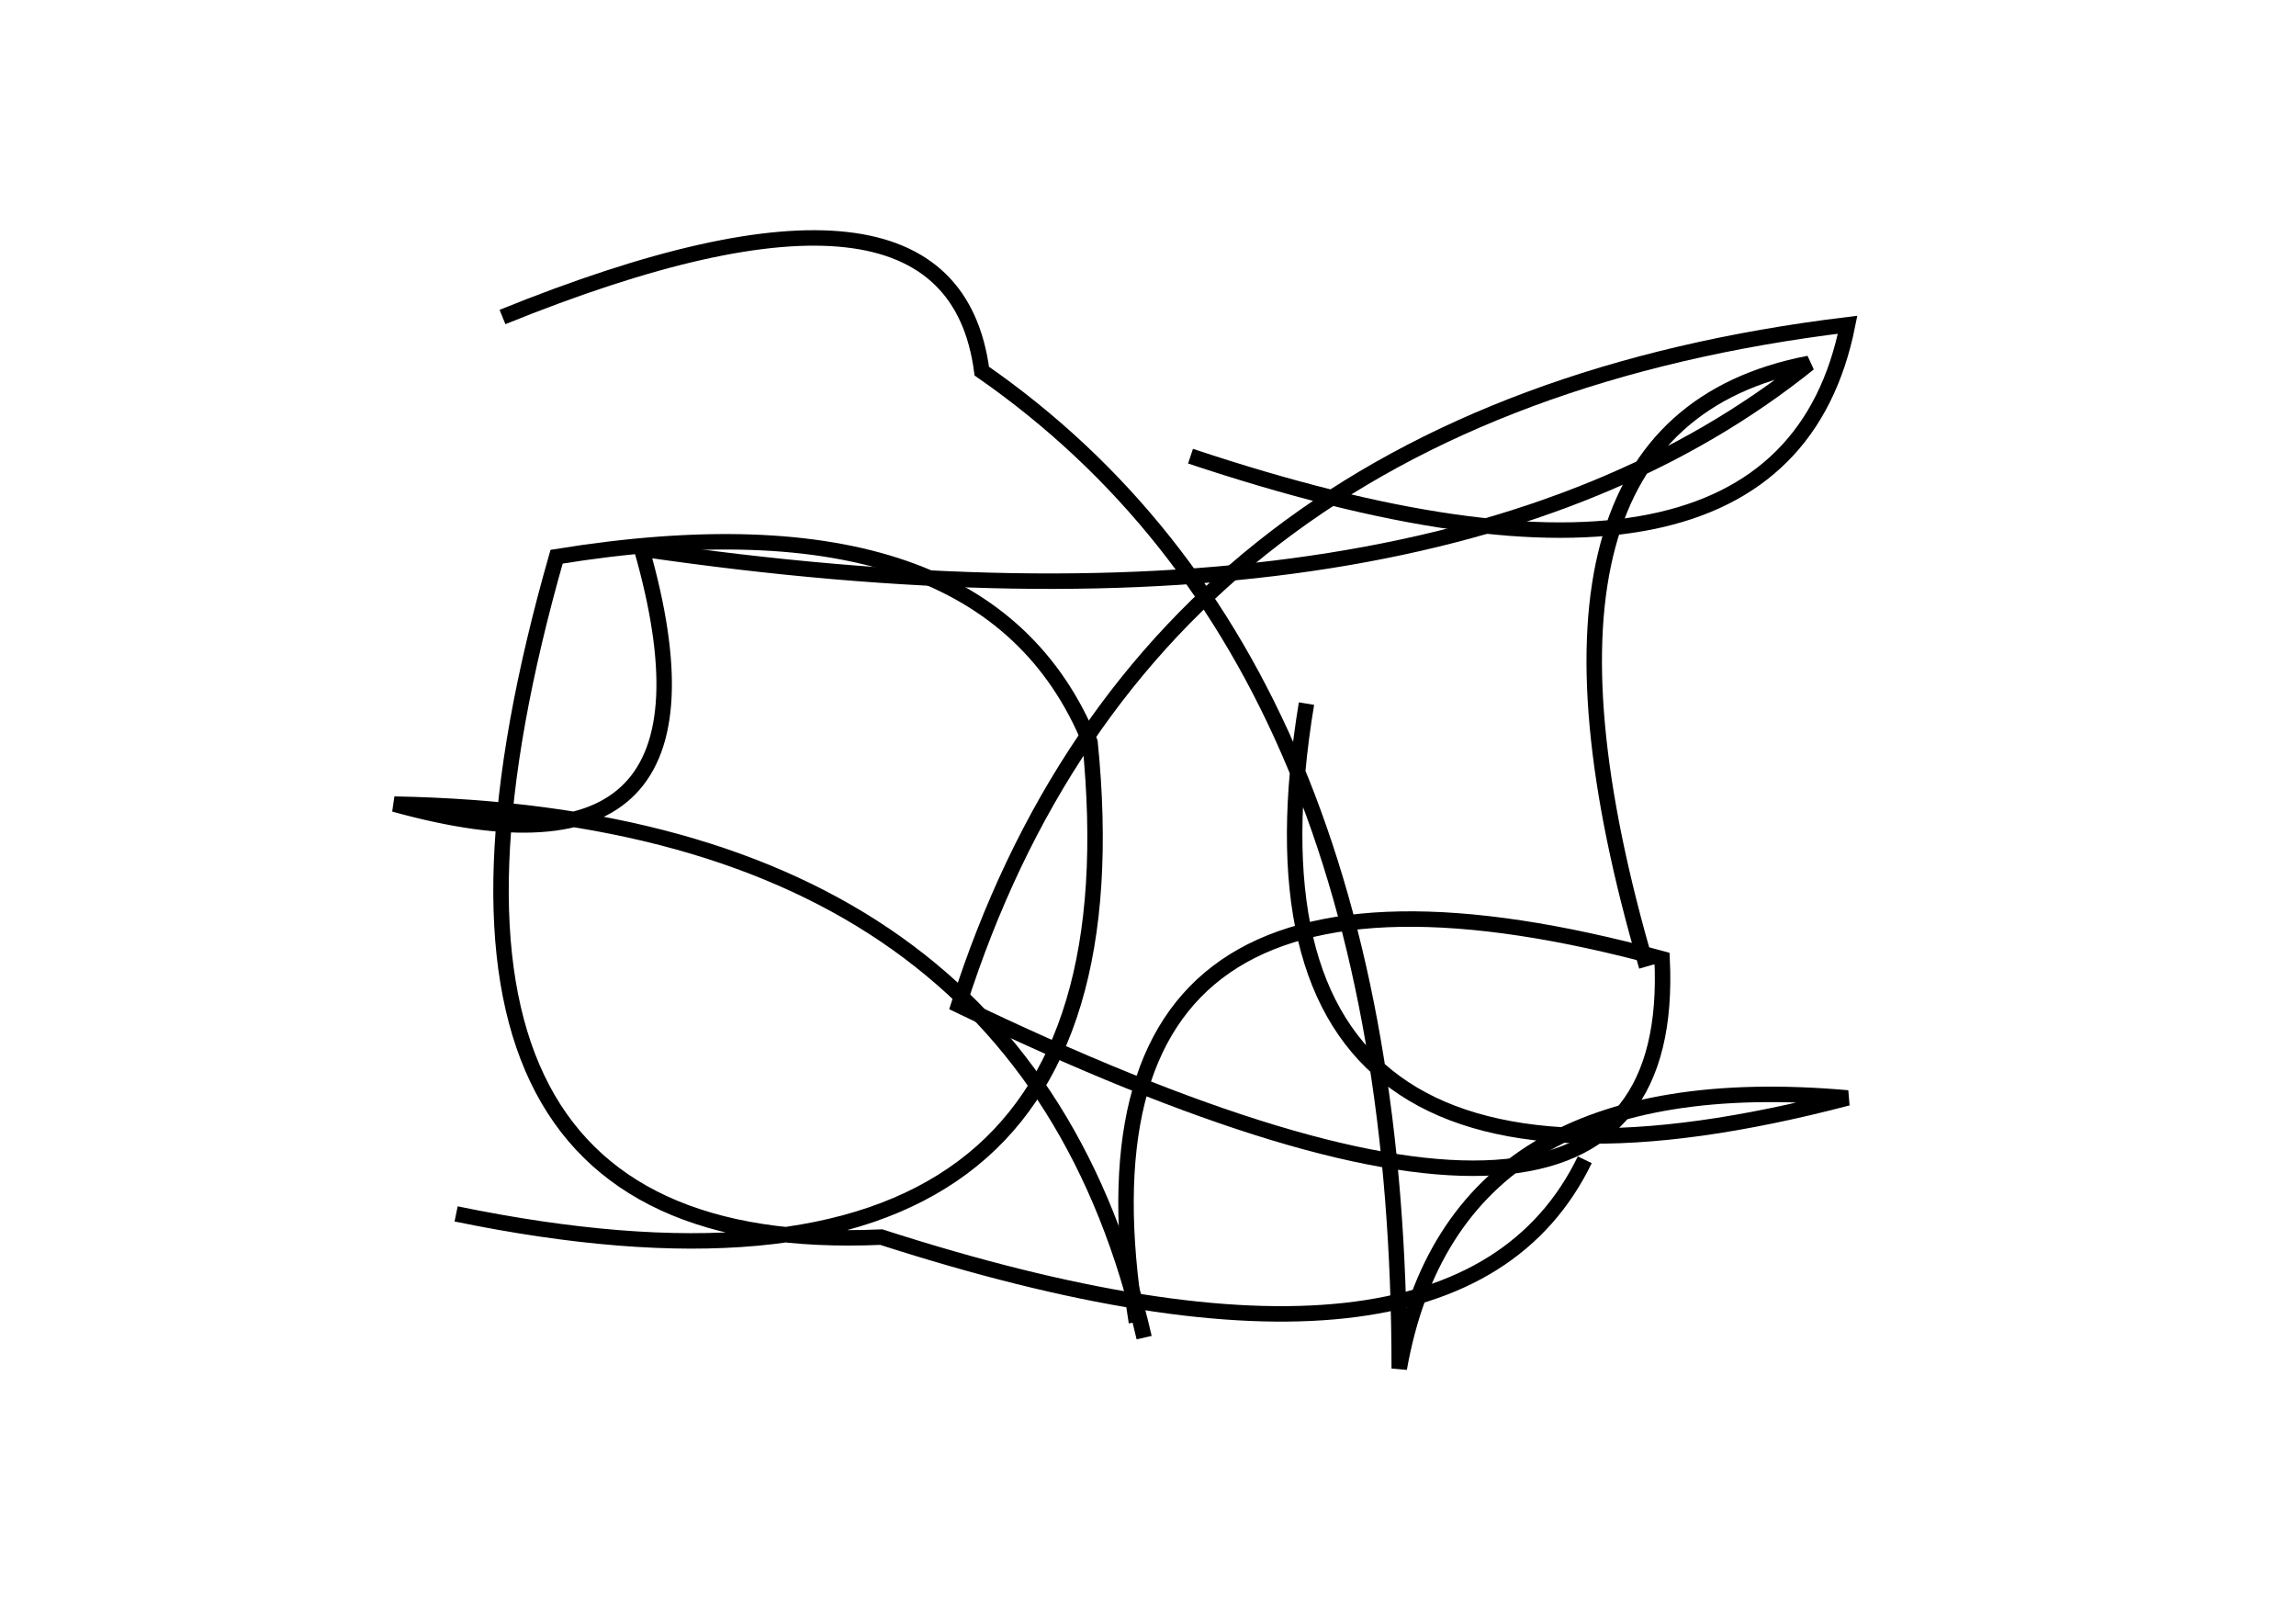 <?xml version="1.0" encoding="utf-8" ?>
<svg baseProfile="full" height="210mm" version="1.1" viewBox="0 0 297 210" width="297mm" xmlns="http://www.w3.org/2000/svg" xmlns:ev="http://www.w3.org/2001/xml-events" xmlns:xlink="http://www.w3.org/1999/xlink"><defs /><g transform="translate(43,30)"><path d="M 111,29 Q 187.5,54.5 196,12 Q 105.5,23.0 81,100 Q 174.5,145.0 172,94 Q 93.0,72.5 104,141" fill="none" stroke="black" stroke-width="2" /><path d="M 105,143 Q 89.5,75.5 8,74 Q 53.0,86.5 40,41 Q 142.5,56.0 191,17 Q 149.5,25.0 170,95" fill="none" stroke="black" stroke-width="2" /><path d="M 16,127 Q 106.0,145.5 98,66 Q 84.5,33.0 29,42 Q 3.0,133.0 71,130 Q 145.5,154.0 162,120" fill="none" stroke="black" stroke-width="2" /><path d="M 126,61 Q 114.0,133.5 196,112 Q 145.0,107.5 138,147 Q 138.0,55.5 84,18 Q 80.0,-12.5 22,11" fill="none" stroke="black" stroke-width="2" /></g></svg>